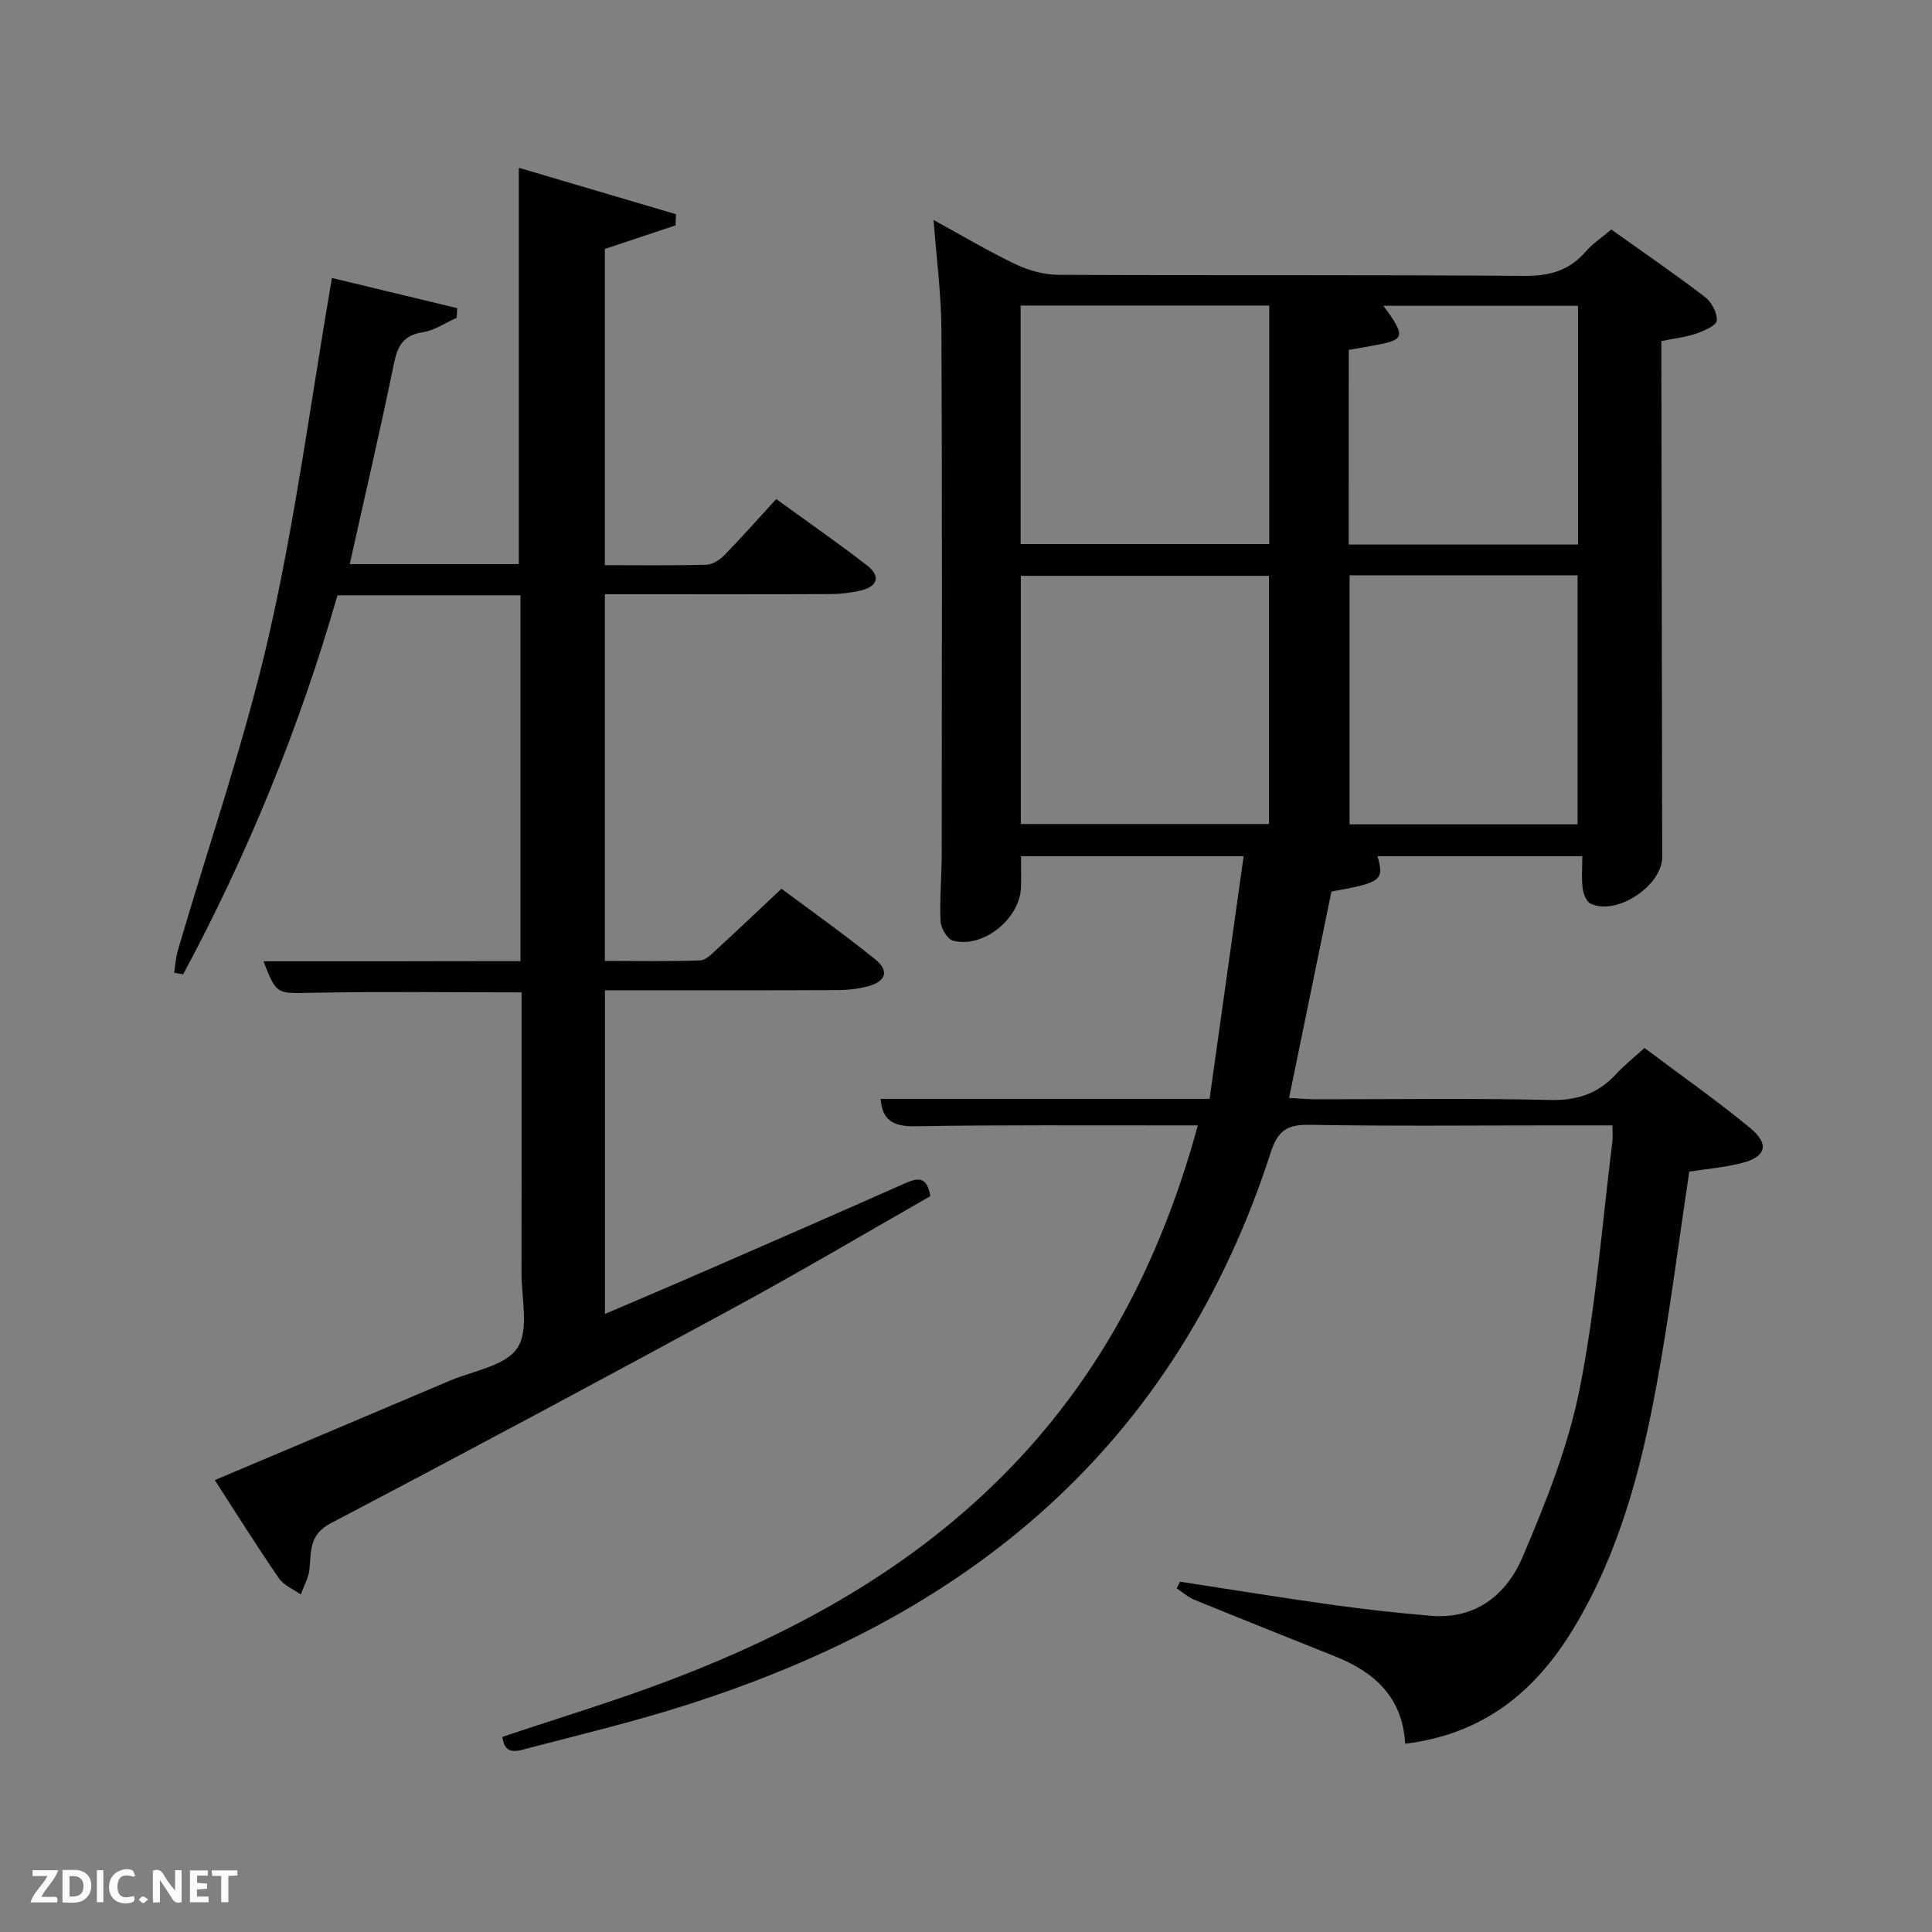 <svg enable-background="new 0 0 400 400" viewBox="0 0 400 400" xmlns="http://www.w3.org/2000/svg"><rect x="0" y="0" width="400" height="400" fill="#808080" stroke="none"/><path d="m290.93 361.02c-.56-9.75-6.45-14.85-14.53-18.09-9.71-3.9-19.43-7.75-29.11-11.71-1.32-.54-2.45-1.57-3.67-2.37.23-.46.47-.92.7-1.38 10.43 1.6 20.85 3.3 31.3 4.76 6.9.96 13.84 1.75 20.79 2.31 9.27.74 15.58-4.54 18.83-12.18 4.78-11.22 9.41-22.79 11.79-34.68 3.37-16.87 4.65-34.17 6.79-51.29.12-.94.02-1.91.02-3.39-4.15 0-7.94 0-11.73 0-17 0-34 .18-50.99-.12-4.58-.08-6.56 1.18-8 5.65-9.45 29.22-24.95 54.7-48.14 75.11-21.22 18.66-46.08 30.79-72.77 39.33-10.73 3.43-21.71 6.09-32.62 8.91-2.09.54-5.12 1.89-5.57-2.28 11.64-3.91 23.38-7.44 34.8-11.79 27.35-10.41 52.47-24.49 72.61-46.26 18-19.45 29.42-42.43 36.57-68.55-2.13 0-3.87 0-5.61 0-17.66.02-35.33-.12-52.99.18-4.56.08-6.76-1.34-7.07-5.67h68.1c2.29-16.3 4.64-33.06 7.05-50.24-15.9 0-30.66 0-46.09 0 0 2.2.05 4.32-.01 6.43-.2 6.53-7.85 12.72-14.07 11.05-1.18-.32-2.51-2.58-2.58-4.01-.21-4.65.24-9.32.24-13.98.03-36.16.11-72.32-.06-108.48-.03-7.39-1.03-14.78-1.62-22.73 5.88 3.21 11.28 6.44 16.93 9.14 2.72 1.3 5.93 2.2 8.92 2.21 32.16.15 64.32-.03 96.48.22 5.24.04 9.3-1.11 12.71-5.06 1.39-1.61 3.24-2.82 5.27-4.54 6.52 4.64 13.08 9.14 19.39 13.96 1.36 1.04 2.57 3.3 2.45 4.9-.07 1.01-2.62 2.12-4.24 2.68-2.15.74-4.47.99-7.23 1.56v5.34c.06 33.83.11 67.65.17 101.48.01 5.95-9.51 12.25-14.84 9.64-.88-.43-1.49-2.05-1.63-3.19-.26-2.09-.07-4.24-.07-6.62-14.2 0-28.3 0-42.4 0 1.42 4.99.77 5.49-9.54 7.31-2.88 14.01-5.76 28.08-8.77 42.73 1.95.1 3.69.28 5.43.28 16.16.02 32.33-.25 48.49.15 5.63.14 9.98-1.24 13.72-5.3 1.68-1.82 3.65-3.38 5.95-5.47 7.36 5.53 14.81 10.76 21.82 16.52 4.18 3.44 3.36 6.08-1.92 7.37-3.51.86-7.15 1.17-10.63 1.71-2.25 14.89-4.1 29.69-6.8 44.33-3.23 17.5-7.77 34.68-17.1 50.14-7.82 13-18.55 21.99-34.92 23.98zm-79.58-241.8v51.38h51.38c0-17.32 0-34.24 0-51.38-17.18 0-34.1 0-51.38 0zm51.43-55.96c-17.49 0-34.41 0-51.47 0v49.38h51.47c0-16.6 0-32.85 0-49.38zm16.64 55.85v51.56h47.2c0-17.38 0-34.42 0-51.56-15.85 0-31.31 0-47.2 0zm-.19-6.37h47.48c0-16.62 0-32.98 0-49.43-13.46 0-26.63 0-40.3 0 .69.94 1.07 1.43 1.42 1.94 2.89 4.32 2.58 5.13-2.41 6.09-2.06.4-4.12.75-6.18 1.11-.01 13.57-.01 26.81-.01 40.29z" fill="#010104"/><path d="m107.76 199c0-25.65 0-50.58 0-75.75-12.67 0-25.1 0-37.89 0-7.83 27.28-18.52 53.44-31.94 78.47-.62-.11-1.25-.22-1.87-.33.24-1.53.32-3.1.75-4.57 6.37-21.81 13.88-43.36 18.91-65.47 5.48-24.05 8.67-48.61 13-73.8 7.81 1.88 16.87 4.06 25.94 6.25-.03.66-.07 1.32-.1 1.99-2.34 1.04-4.59 2.62-7.04 3-4.01.62-5.2 2.8-5.96 6.48-2.83 13.8-6.04 27.52-9.15 41.52h35.01c0-27.22 0-54.39 0-82.05 10.9 3.22 21.72 6.41 32.53 9.61-.03.77-.05 1.54-.08 2.31-4.88 1.63-9.76 3.25-14.64 4.88v65.47c7.17 0 14.12.1 21.06-.09 1.28-.04 2.77-1.04 3.73-2.02 3.6-3.7 7.02-7.57 10.69-11.58 6.81 4.95 12.93 9.19 18.8 13.74 2.82 2.18 2.27 4.35-1.27 5.19-2.08.5-4.26.74-6.4.75-13.83.06-27.66.03-41.49.03-1.62 0-3.24 0-5.11 0v75.92c6.56 0 13.15.13 19.73-.11 1.23-.05 2.52-1.46 3.6-2.45 4.29-3.94 8.51-7.95 13.23-12.39 6.48 4.84 13.1 9.52 19.38 14.6 2.96 2.39 2.28 4.56-1.42 5.58-2.04.57-4.24.8-6.37.81-14.33.07-28.66.04-42.99.04-1.63 0-3.26 0-5.15 0v67.01c7.39-3.17 14.6-6.22 21.77-9.35 13.4-5.84 26.81-11.68 40.17-17.62 2.68-1.19 4.72-1.73 5.43 2.58-13.29 7.58-26.58 15.45-40.14 22.82-27.9 15.15-55.89 30.15-84 44.9-4.51 2.37-4.04 5.78-4.41 9.52-.18 1.79-1.17 3.49-1.8 5.23-1.54-1.1-3.52-1.89-4.53-3.36-4.51-6.56-8.74-13.31-13.27-20.32 16.53-6.99 32.59-13.75 48.63-20.57 4.88-2.07 11.55-3.06 14.01-6.79 2.48-3.75.84-10.28.86-15.6.04-17.5.02-34.99.02-52.49 0-1.8 0-3.6 0-5.53-14.67 0-28.94-.19-43.2.08-7.52.14-7.51.51-10.24-6.51h26.44c8.8-.03 17.6-.03 26.77-.03z" fill="#010104"/><g fill="#fbfcfa"><path d="m37.59 393.81c-.92.31-1.52.05-2-.78-.7-1.2-1.52-2.34-2.47-3.78v4.59c-.55.03-.95.05-1.41.07-.03-.37-.06-.64-.06-.91 0-1.91 0-3.81 0-5.7 1.13-.41 1.77-.03 2.29.91.62 1.11 1.38 2.14 2.31 3.19v-4.2h1.35v6.61z"/><path d="m12.94 393.88v-6.75c1.9.19 3.93-.54 5.37 1.29.8 1.01.78 2.88.03 3.97-1.37 1.97-3.4 1.51-5.4 1.49m1.45-1.22c2.04.12 2.92-.58 2.89-2.21-.03-1.51-.98-2.19-2.89-2z"/><path d="m11.81 393.87h-5.49c.68-2.18 2.47-3.48 3.51-5.45h-3.08v-1.21h5.29c-.71 2.13-2.44 3.48-3.47 5.51.86 0 1.63.04 2.39-.01.79-.05 1.14.21.85 1.16"/><path d="m39.33 393.86v-6.61h3.7v1.07h-2.22v1.52c.68.04 1.34.09 2.07.13v1.07c-.72.05-1.38.09-2.1.14v1.48h2.4v1.19h-3.85z"/><path d="m27.71 388.56c-1.15-.3-2.46-.61-3.1.64-.37.73-.41 1.93-.06 2.67.63 1.35 1.99.93 3.17.68.35.94-.01 1.32-.93 1.46-1.62.25-3.05-.27-3.76-1.48-.72-1.24-.6-3.03.31-4.17.88-1.11 2.71-1.7 4-1.16.32.13.44.74.65 1.12-.1.08-.19.16-.28.24"/><path d="m49.15 387.24v1.07c-.59.02-1.17.05-1.87.08v5.44h-1.48v-5.44h-1.85c-.05-.4-.08-.73-.13-1.15z"/><path d="m20.06 387.21h1.33v6.62h-1.33z"/><path d="m30.68 393.25c-.49.38-.8.79-1.05.76-.32-.05-.6-.45-.9-.7.26-.24.51-.64.8-.67.29-.04.62.3 1.15.61"/></g></svg>